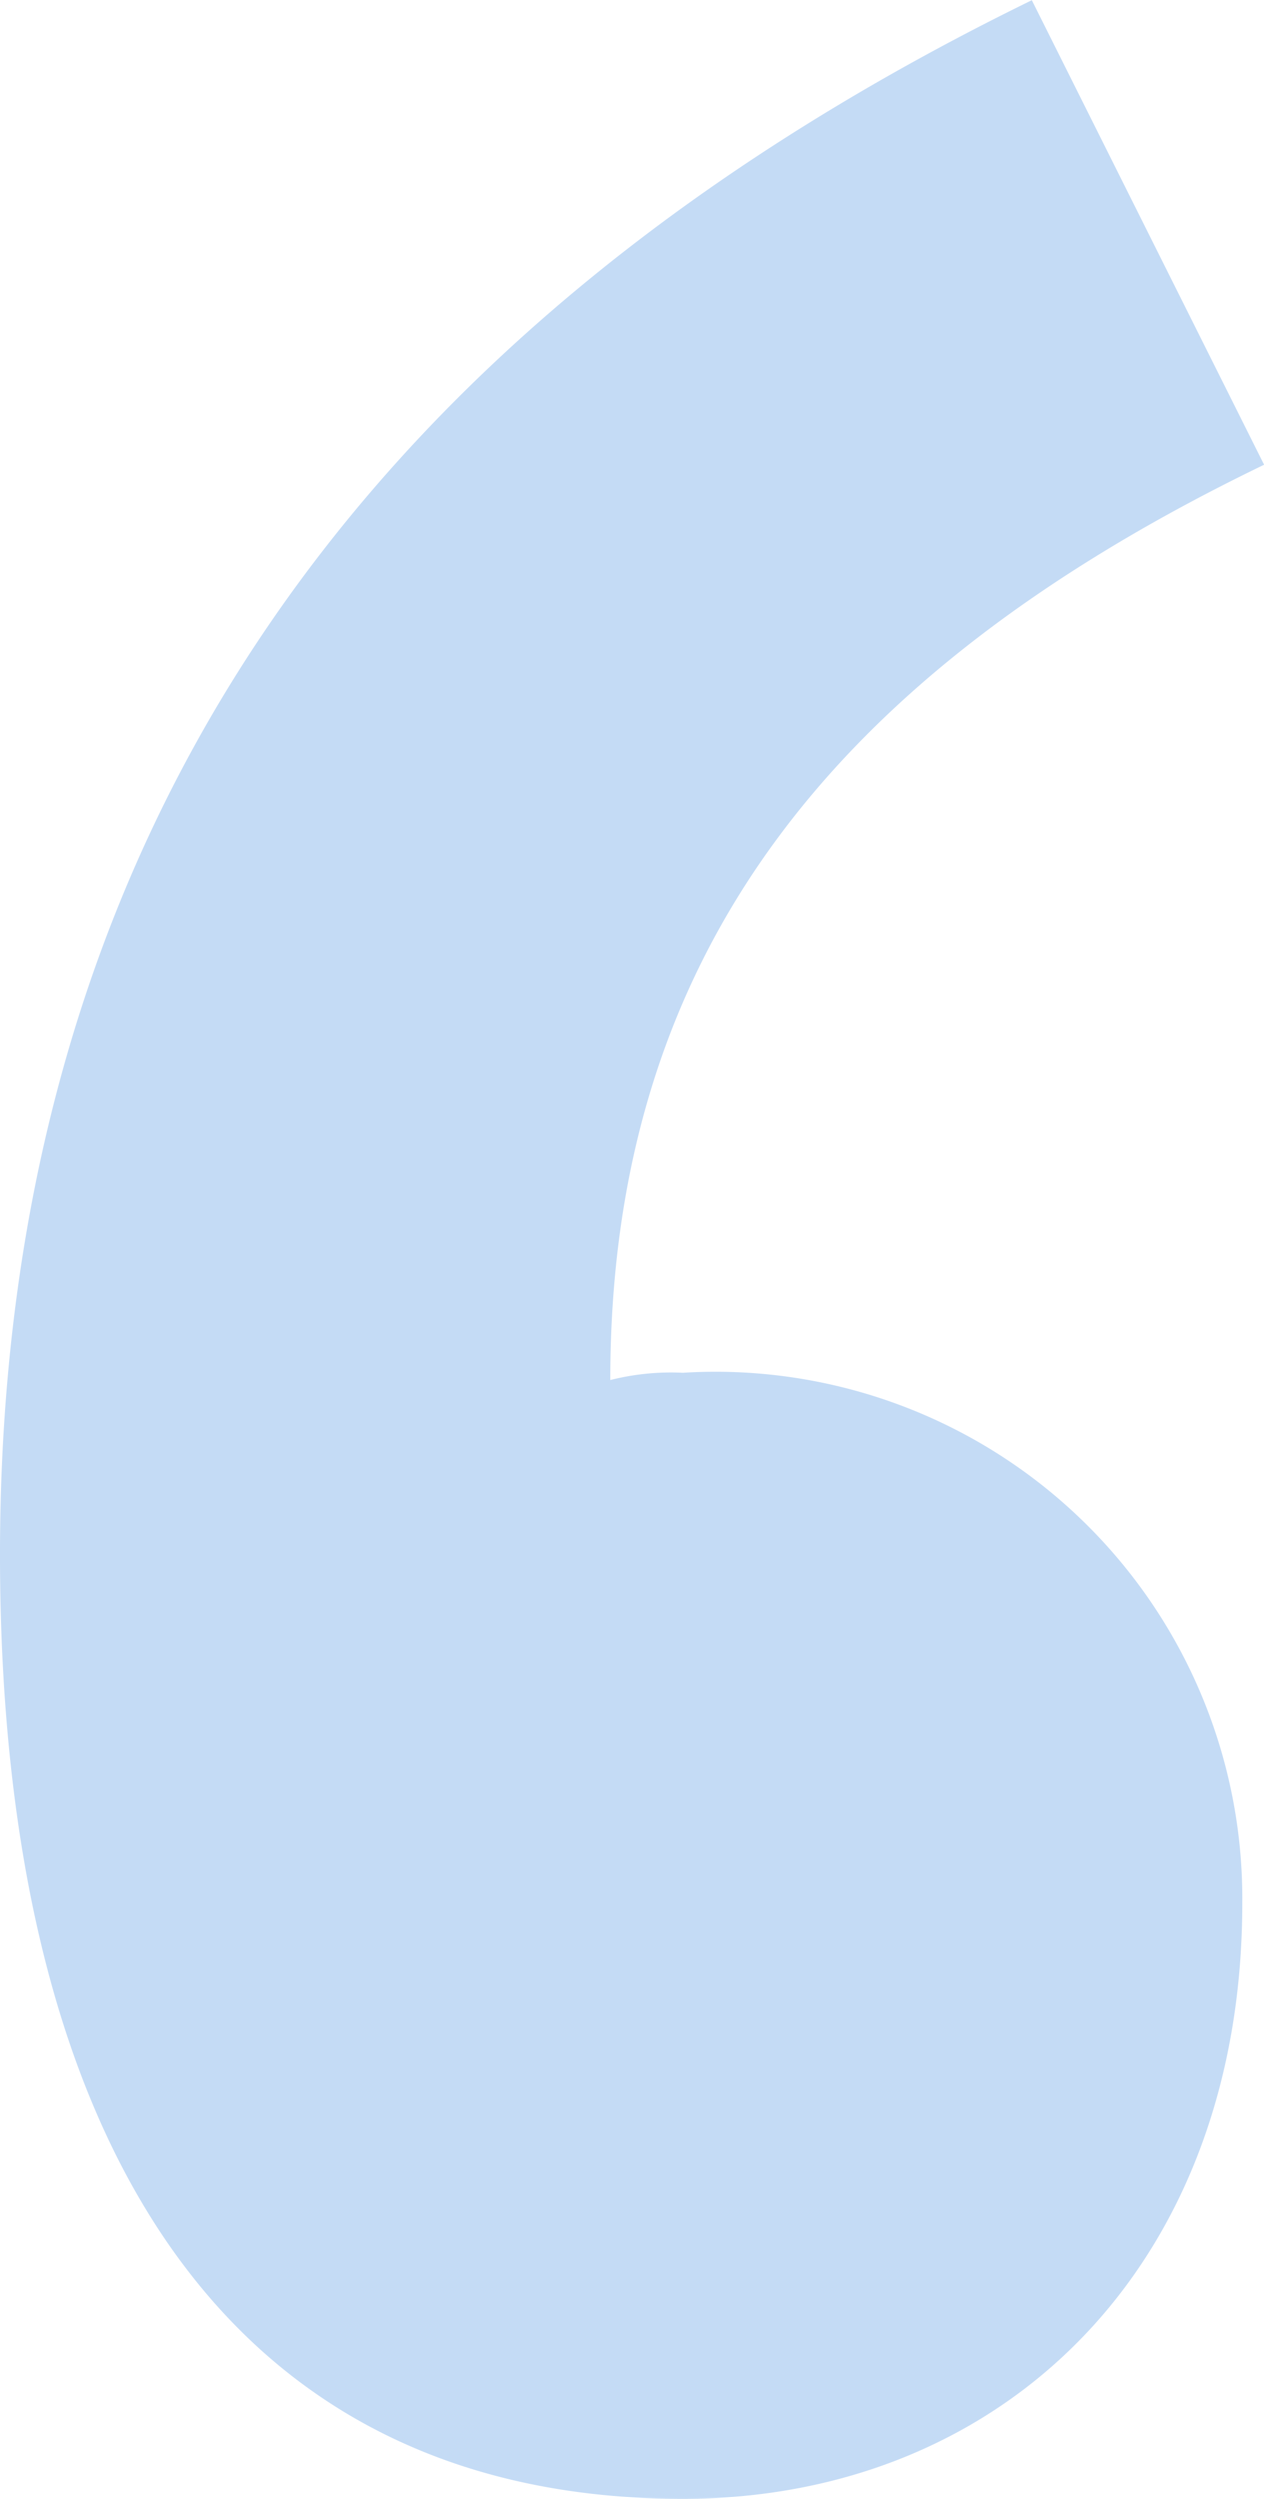 <svg xmlns="http://www.w3.org/2000/svg" width="12.516" height="24.745" viewBox="0 0 12.516 24.745">
  <path id="Path_12983" data-name="Path 12983" d="M11.712-38.165c3.165,0,5.539-2.3,5.539-5.9a5.216,5.216,0,0,0-5.539-5.251,2.447,2.447,0,0,0-.719.072c0-4.172,2.158-6.978,6.474-9.064l-2.3-4.6C8.259-59.529,4.95-54.35,4.95-47.516,4.95-41.618,7.252-38.165,11.712-38.165Z" transform="translate(-4.95 62.91)" fill="#c4dbf5"/>
</svg>
